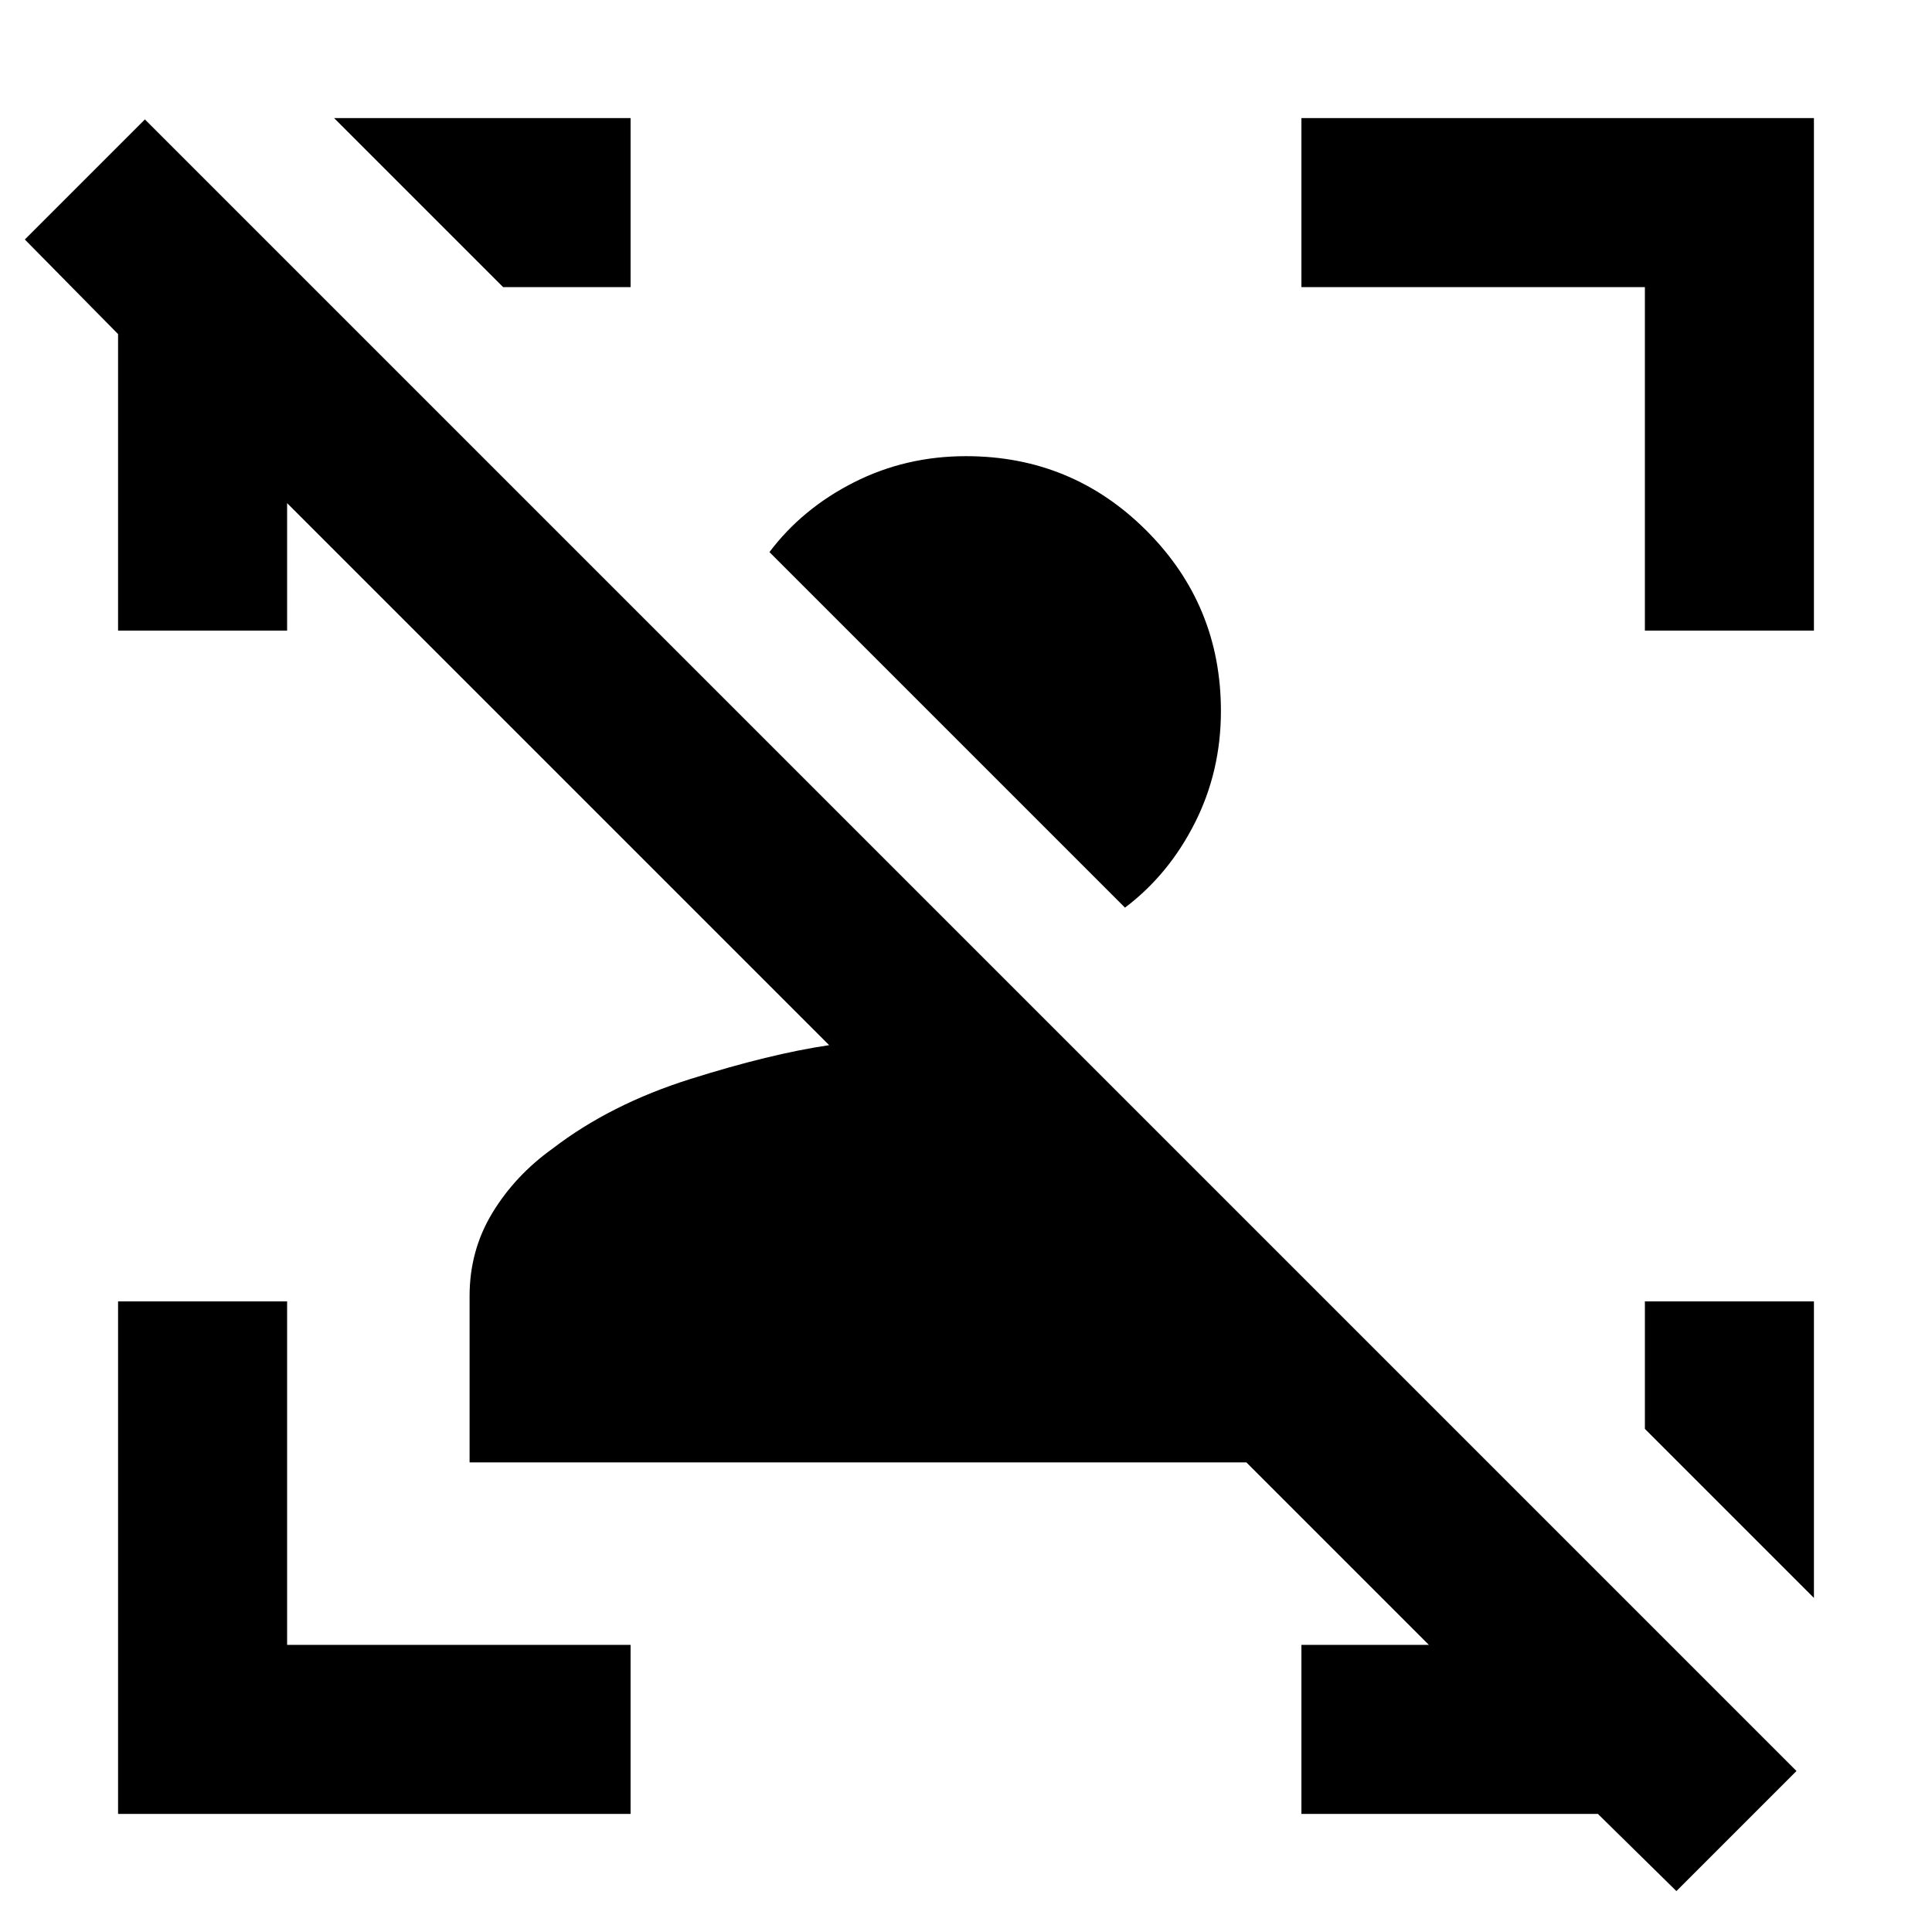 <svg xmlns="http://www.w3.org/2000/svg" height="40" viewBox="0 96 960 960" width="40"><path d="m833 1035.67-39-38.337H646.667v-83.999h63.334l-90.667-90.667H233.333V740q0-22.667 11.334-41.333 11.333-18.667 30-32 28.666-22 68.333-34.5t69.001-16.834L142.666 345.999v63.334H58.667V262l-46.333-47.001L72 155.333 892.666 976 833 1035.67ZM606.667 449.333q0 30.001-13 55.667-13.001 25.667-34.667 42L382.333 370.334q16.333-21.667 42-34.667t55.667-13q52.667 0 89.667 37t37 89.666Zm294.666 293.334V890l-83.999-83.999v-63.334h83.999ZM58.667 997.333V742.667h83.999v170.667h170.667v83.999H58.667Zm758.667-588V238.666H646.667v-83.999h254.666v254.666h-83.999ZM313.333 154.667v83.999h-63.334L166 154.667h147.333Z"/></svg>